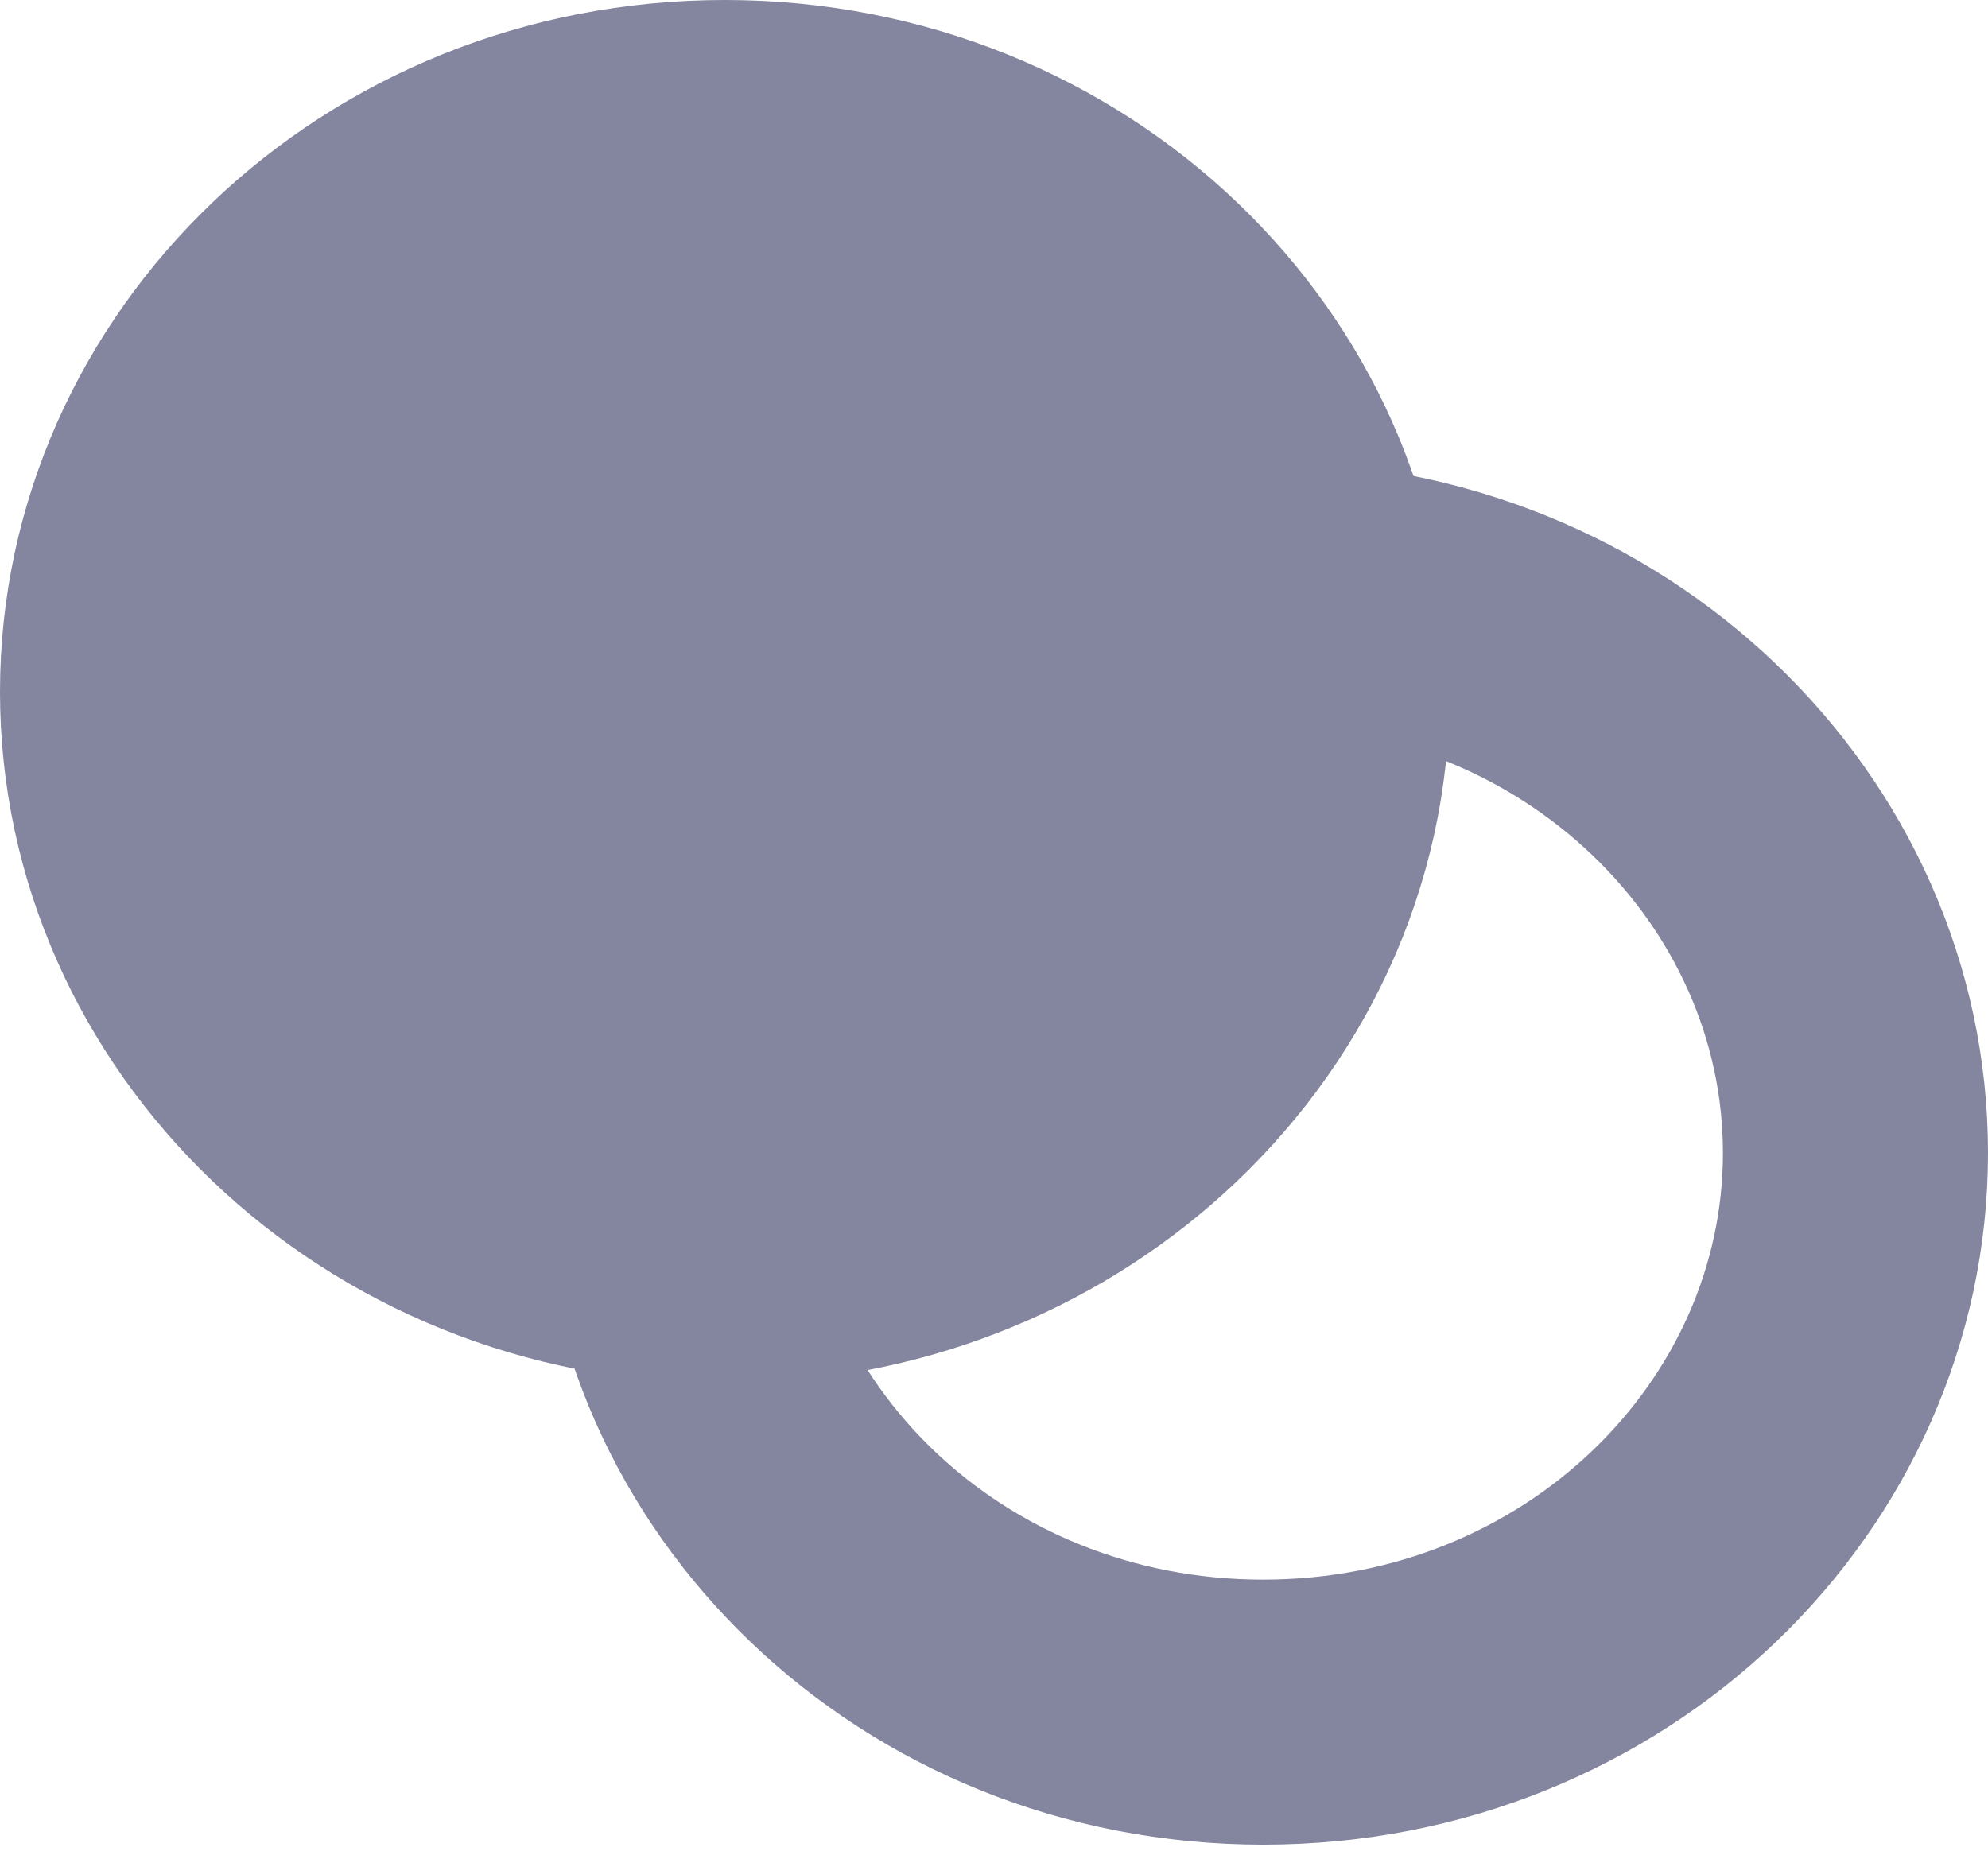 <svg width="15" height="14" viewBox="0 0 15 14" fill="none" xmlns="http://www.w3.org/2000/svg"><path d="M10.188 5.22C10.188 6.487 9.631 7.637 8.723 8.457 7.879 9.219 6.735 9.69 5.469 9.69 2.829 9.69.75 7.656.75 5.22.75 2.784 2.829.75 5.469.75 8.108.75 10.188 2.784 10.188 5.22z" fill="#84859e" stroke="#84859e" stroke-width="1.5"/><path d="M14 8.7C14 10.988 12.044 12.92 9.531 12.92 7.019 12.92 5.062 10.988 5.062 8.7 5.062 6.413 7.019 4.48 9.531 4.48 12.044 4.48 14 6.413 14 8.7z" stroke="#84859e" stroke-width="2"/></svg>